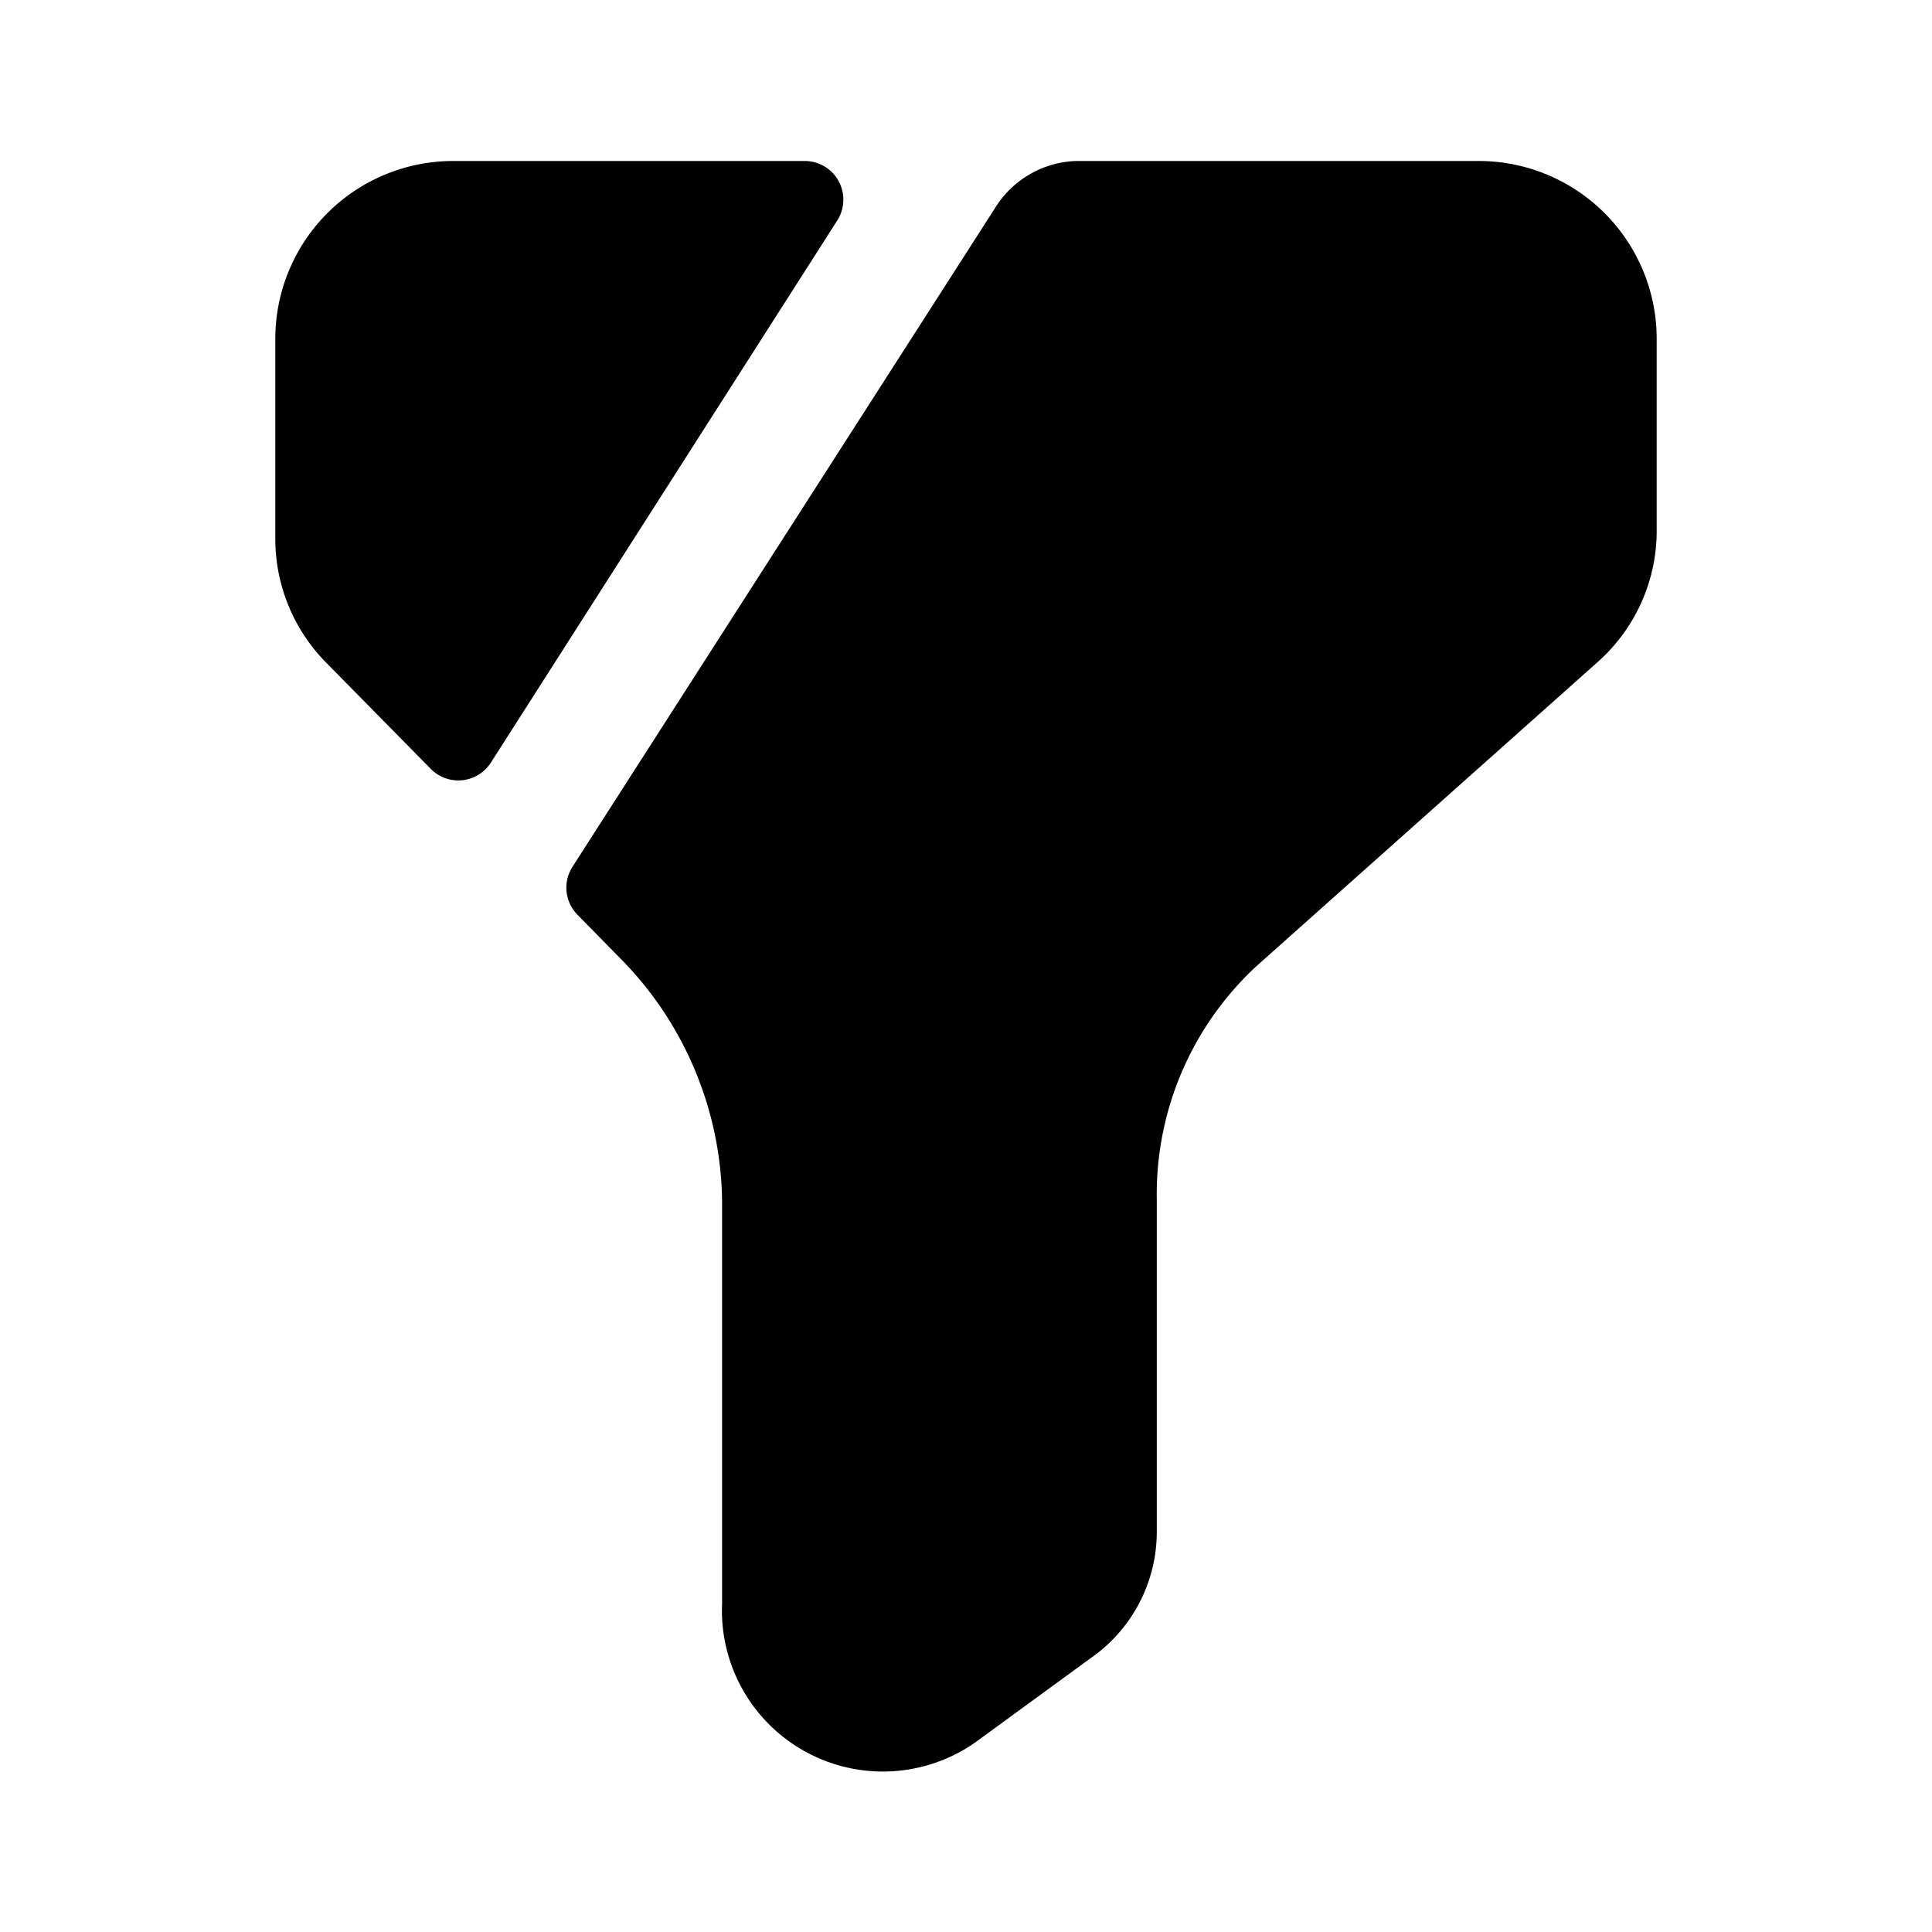 <svg xmlns="http://www.w3.org/2000/svg" viewBox="0 0 24 24"><g id="general"><path id="filter" d="M5.35,9.55,4.05,8.23a2.19,2.19,0,0,1-.63-1.55V4.19A2.21,2.21,0,0,1,5.63,2H10a.48.48,0,0,1,.4.74L6.1,9.47A.48.48,0,0,1,5.35,9.55ZM18.37,2h-5a1.23,1.23,0,0,0-1,.57l-5.26,8.2a.48.48,0,0,0,.07.6l.54.55a4.36,4.36,0,0,1,1.25,3v5a2,2,0,0,0,3.22,1.67l1.37-1a1.91,1.91,0,0,0,.81-1.56V14.9A3.86,3.86,0,0,1,15.61,12l4.23-3.77a2.18,2.18,0,0,0,.74-1.66V4.19A2.21,2.21,0,0,0,18.37,2Z"/></g></svg>